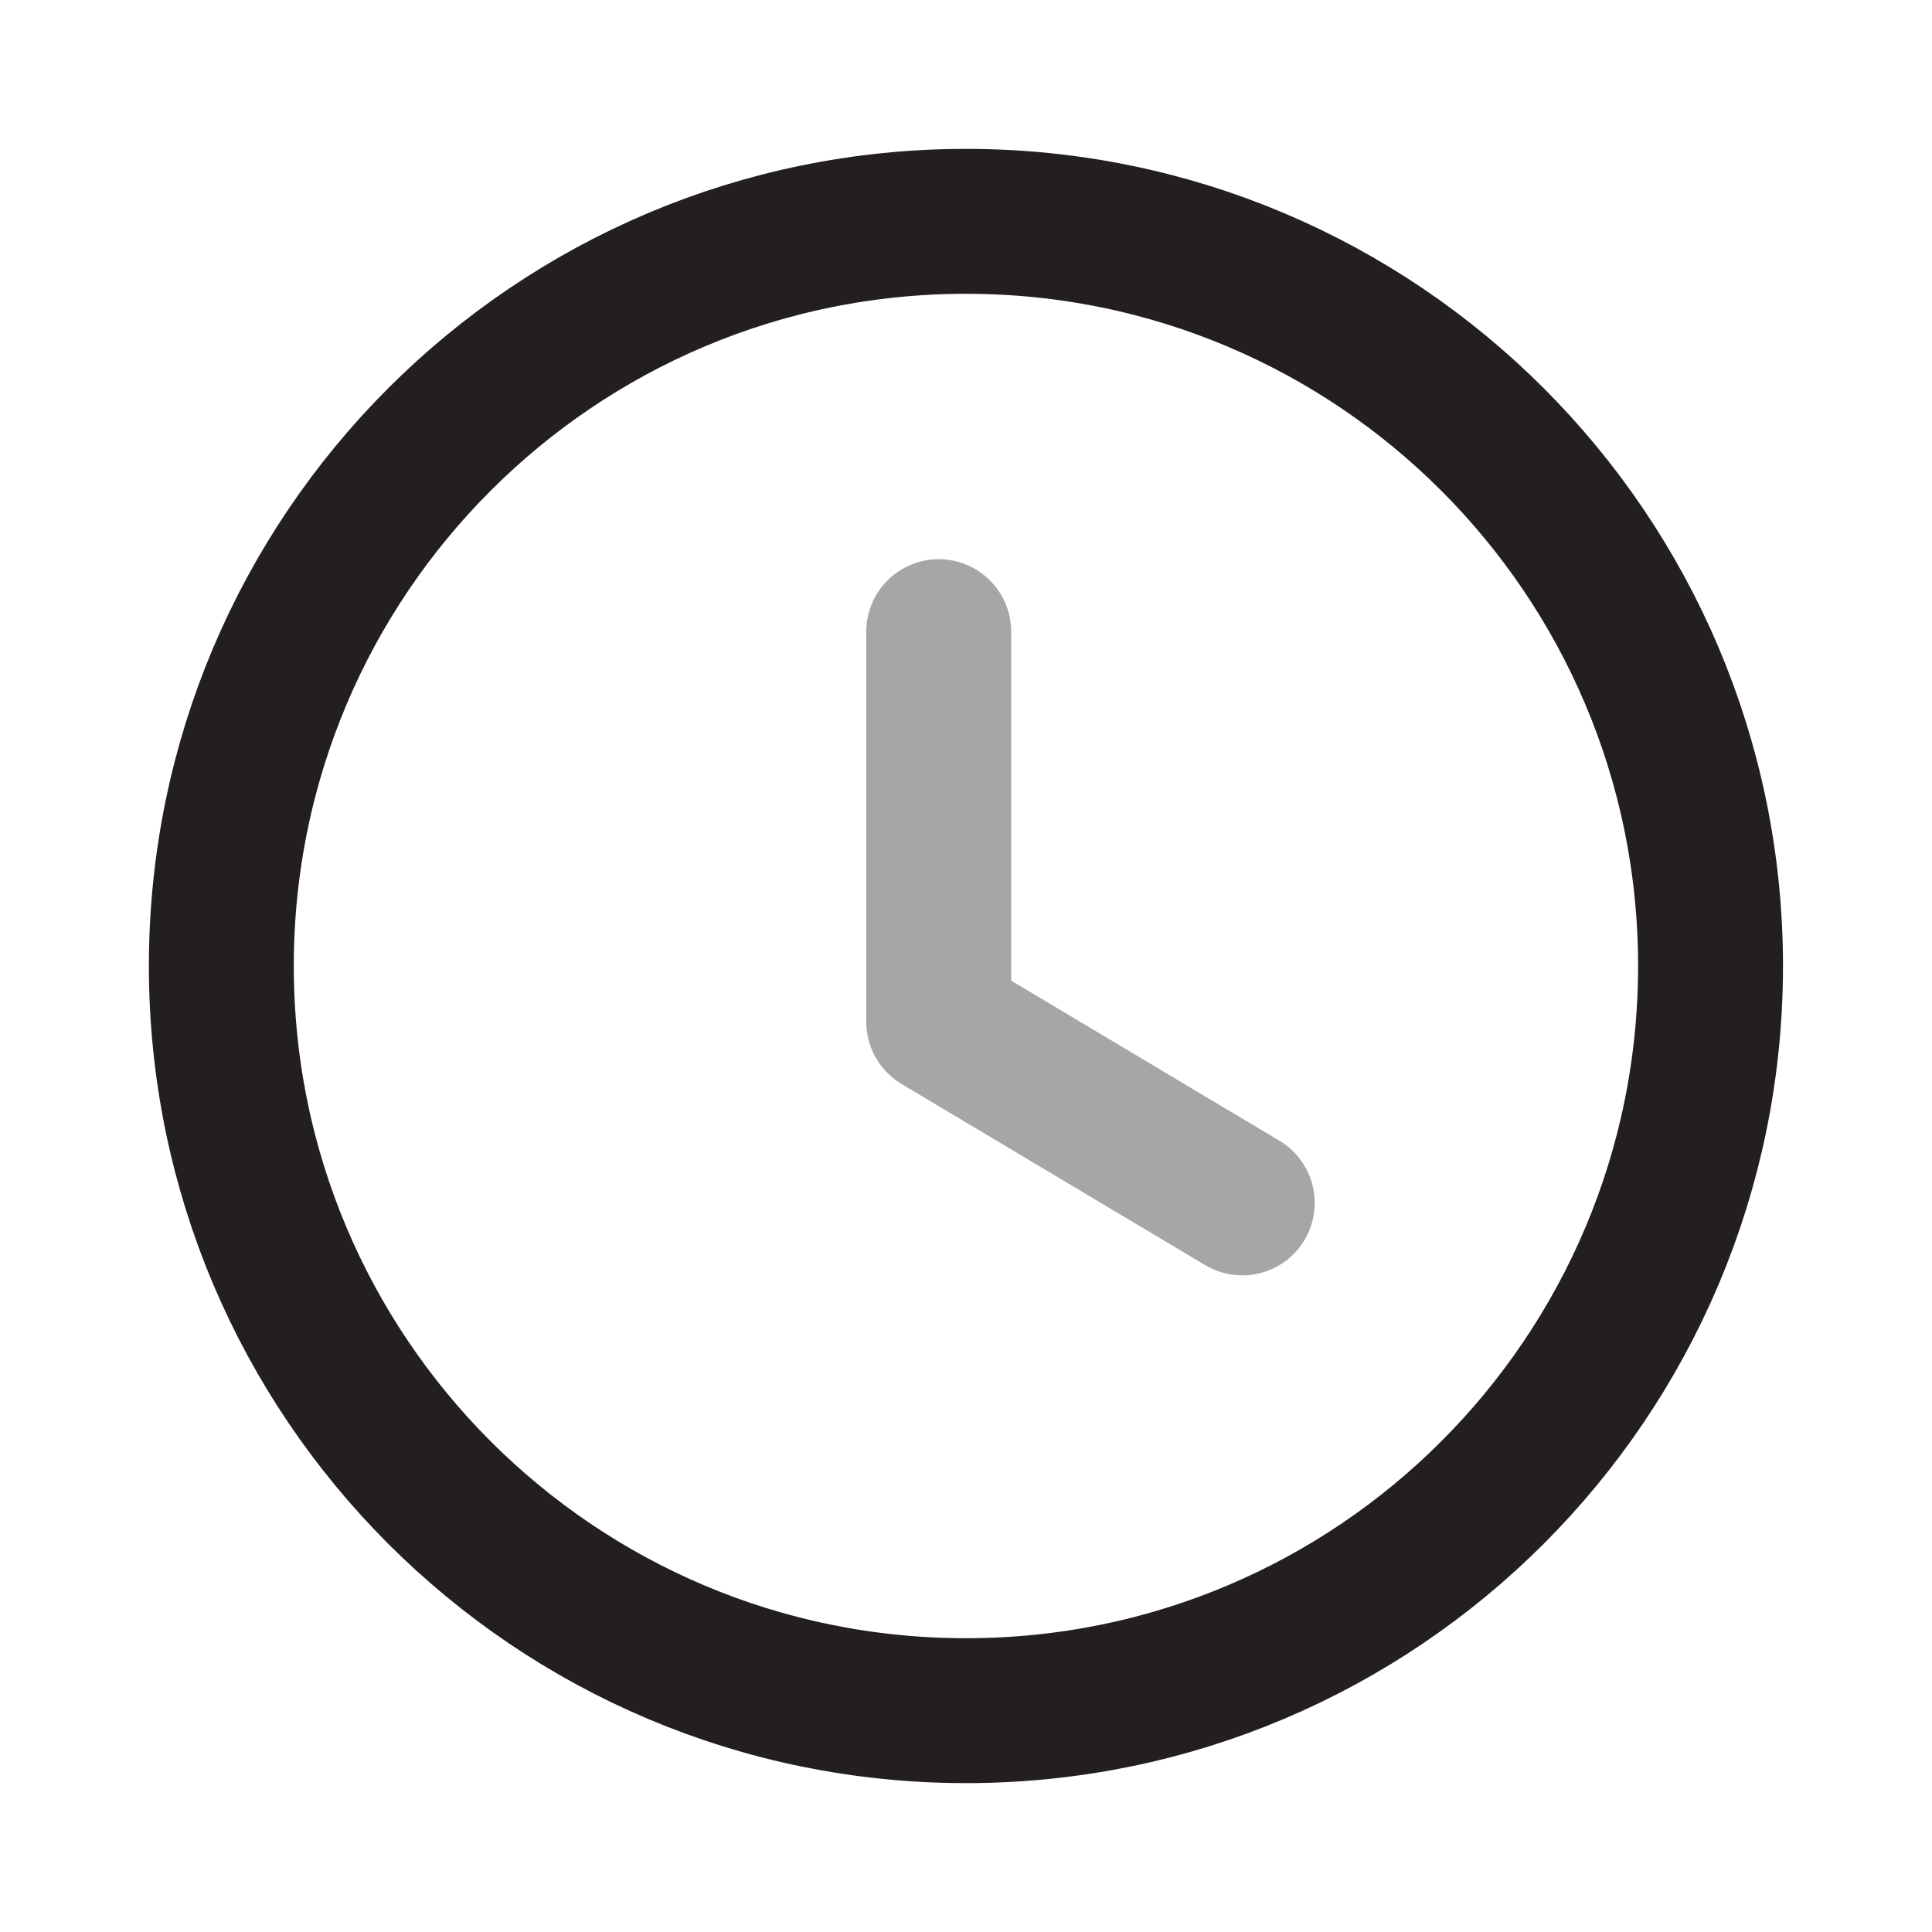 <svg width="16" height="16" viewBox="0 0 16 16" fill="none" xmlns="http://www.w3.org/2000/svg">
<path fill-rule="evenodd" clip-rule="evenodd" d="M14.166 8C14.166 11.406 11.406 14.167 8 14.167C4.594 14.167 1.833 11.406 1.833 8C1.833 4.594 4.594 1.833 8 1.833C11.406 1.833 14.166 4.594 14.166 8Z" stroke="#231F20" stroke-width="1.2" stroke-linecap="round" stroke-linejoin="round"/>
<path opacity="0.4" d="M10.288 9.962L7.774 8.462V5.231" stroke="#231F20" stroke-width="1.2" stroke-linecap="round" stroke-linejoin="round"/>
</svg>
